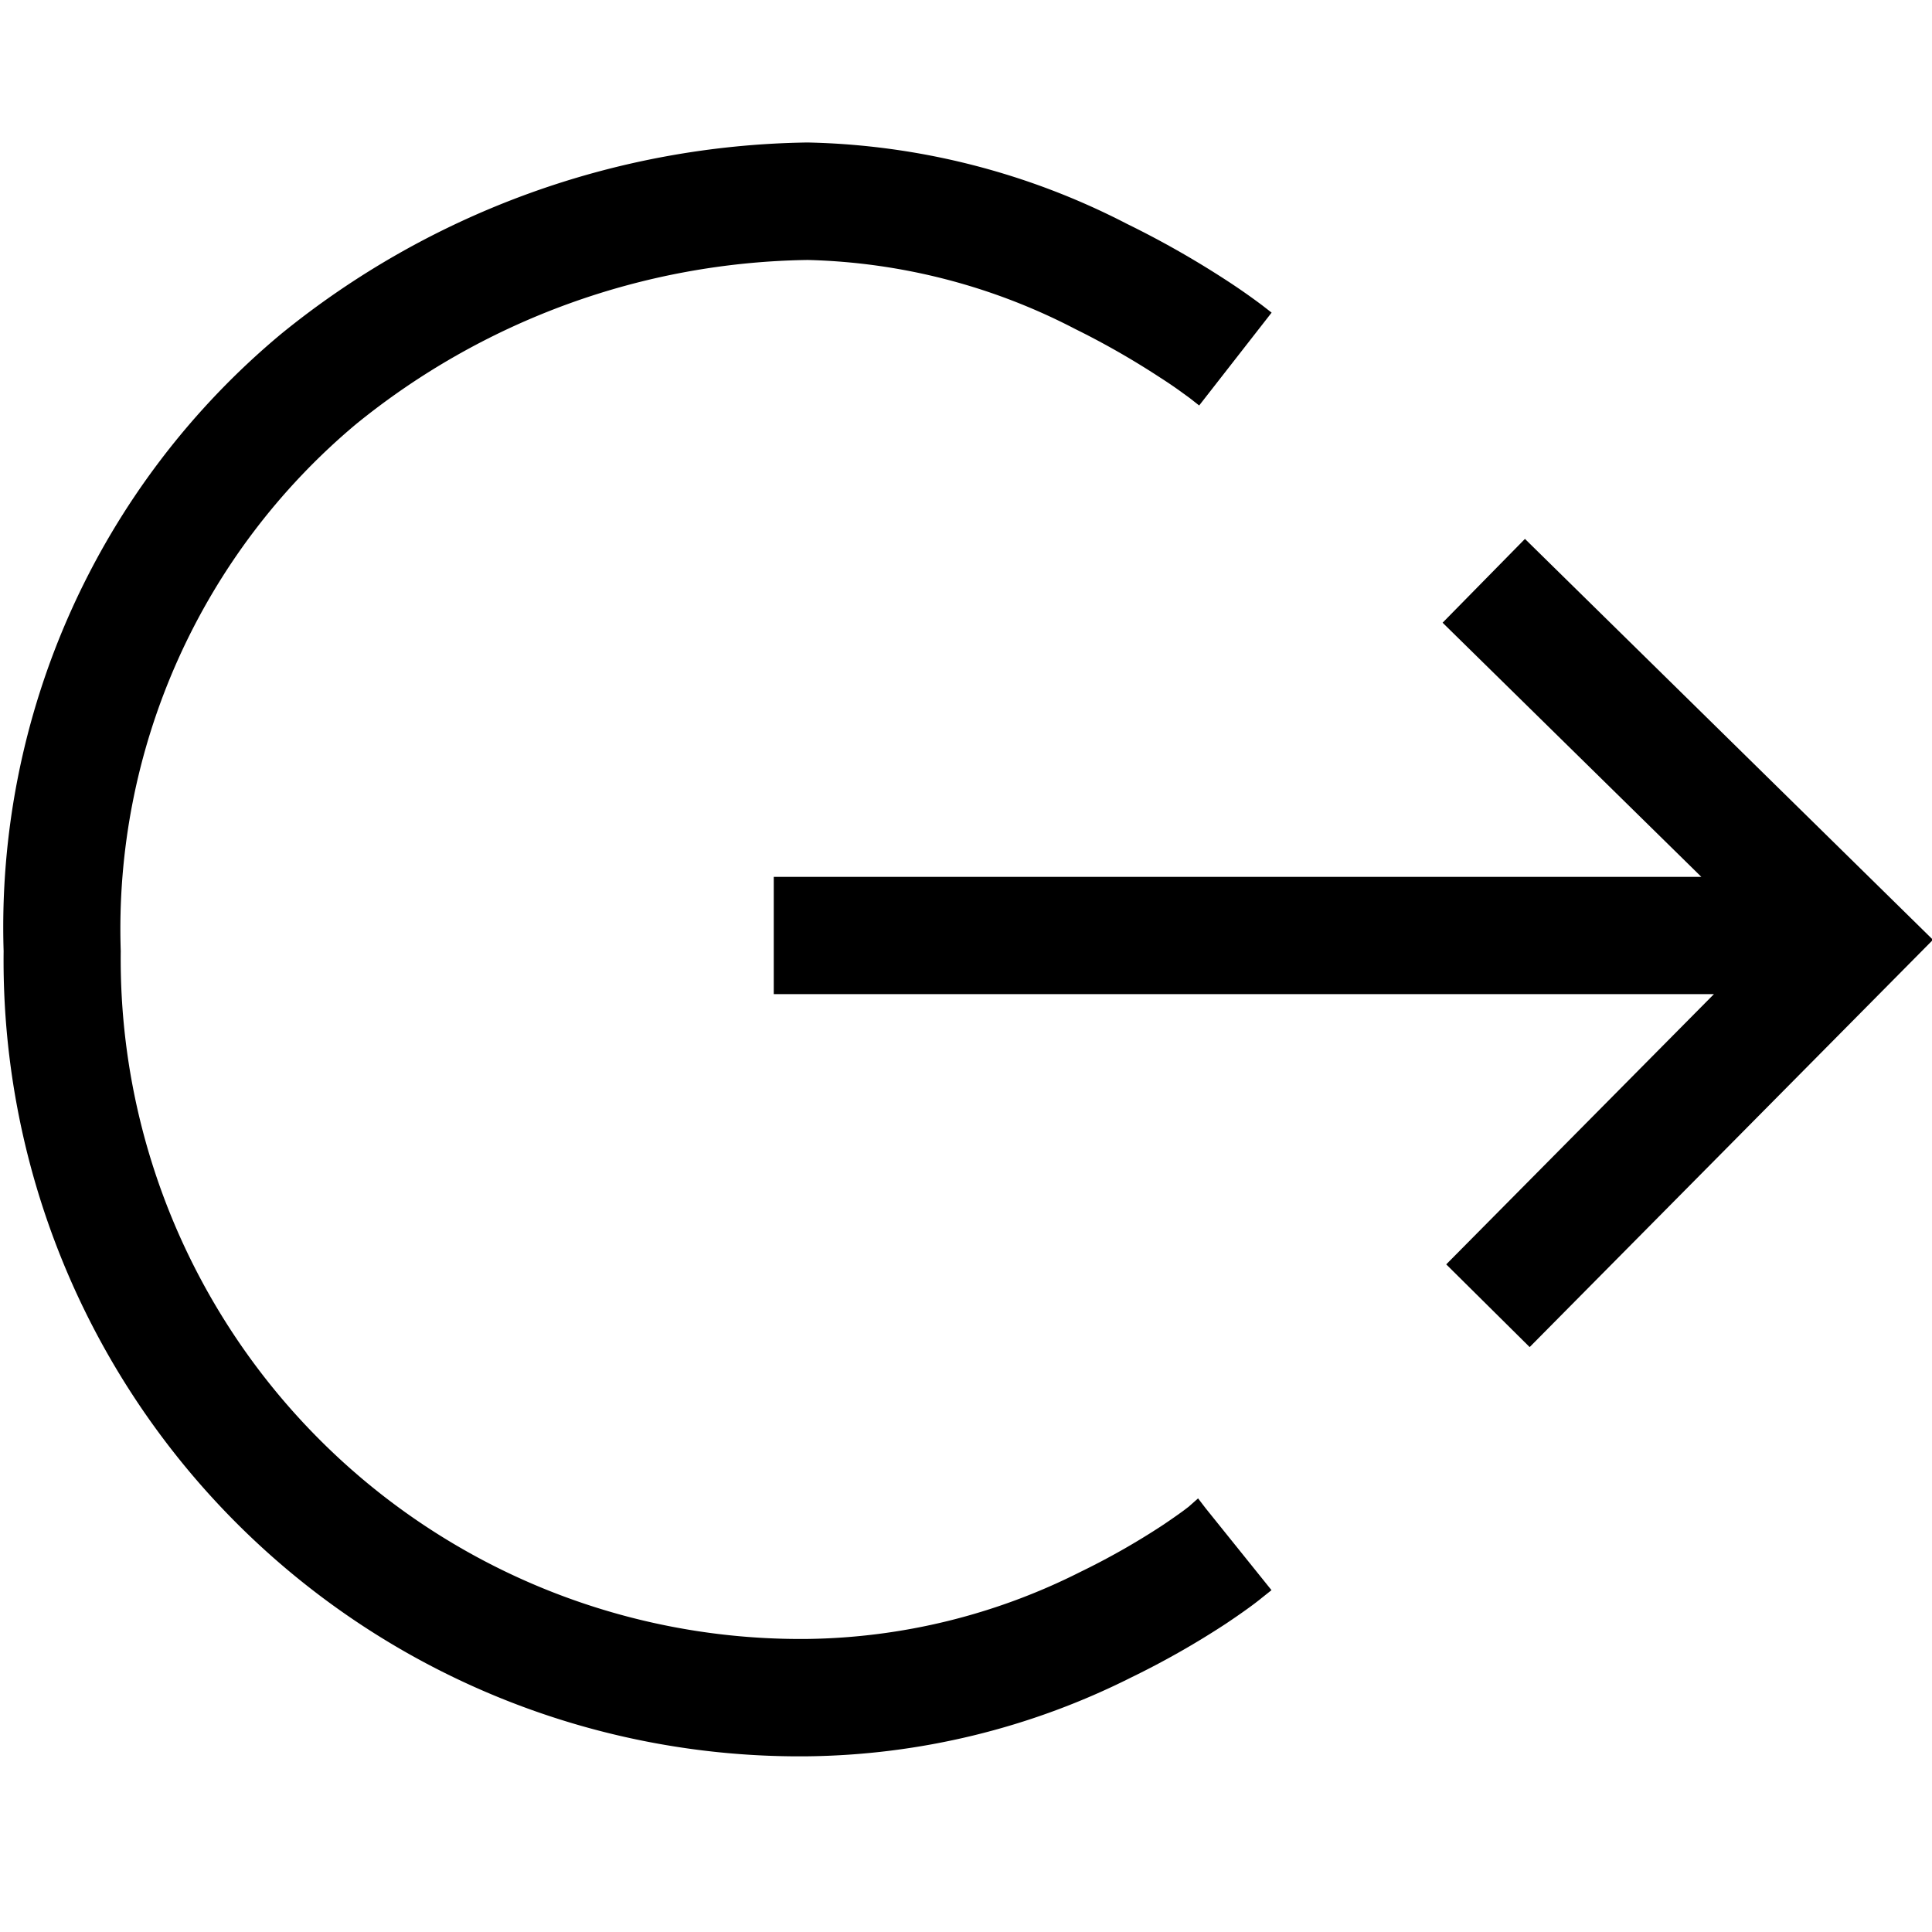 <svg xmlns="http://www.w3.org/2000/svg" viewBox="0 0 16 16" class="symbol symbol-logout-o" aria-labelledby="title" role="img"><title id="title">logout-o icon</title><g data-name="Layer 1"><path class="cls-1" d="M12.629 4.463l-.682.694 2.143 2.105H6.408v.971h7.786l-2.217 2.238.691.685 3.34-3.373-3.379-3.32z" role="presentation"/><path class="cls-1" d="M9.922 12.409l-.078.069-.046.035a5.35 5.35 0 0 1-.177.123 6.069 6.069 0 0 1-.676.383 5.159 5.159 0 0 1-2.257.554A5.63 5.63 0 0 1 1 7.877a5.453 5.453 0 0 1 1.948-4.364 6.064 6.064 0 0 1 3.74-1.36 5.062 5.062 0 0 1 2.217.572 6.694 6.694 0 0 1 .7.4c.072.046.136.09.189.129l.058.042.079.062.6-.769-.08-.062a5.365 5.365 0 0 0-.312-.217 7.773 7.773 0 0 0-.806-.456 6.024 6.024 0 0 0-2.645-.674A7.061 7.061 0 0 0 2.33 2.764a6.393 6.393 0 0 0-2.3 5.113 6.591 6.591 0 0 0 6.654 6.668 6.12 6.12 0 0 0 2.682-.652 7.038 7.038 0 0 0 .786-.446c.121-.081.231-.159.3-.216l.078-.062-.546-.679z" role="presentation"/></g></svg>